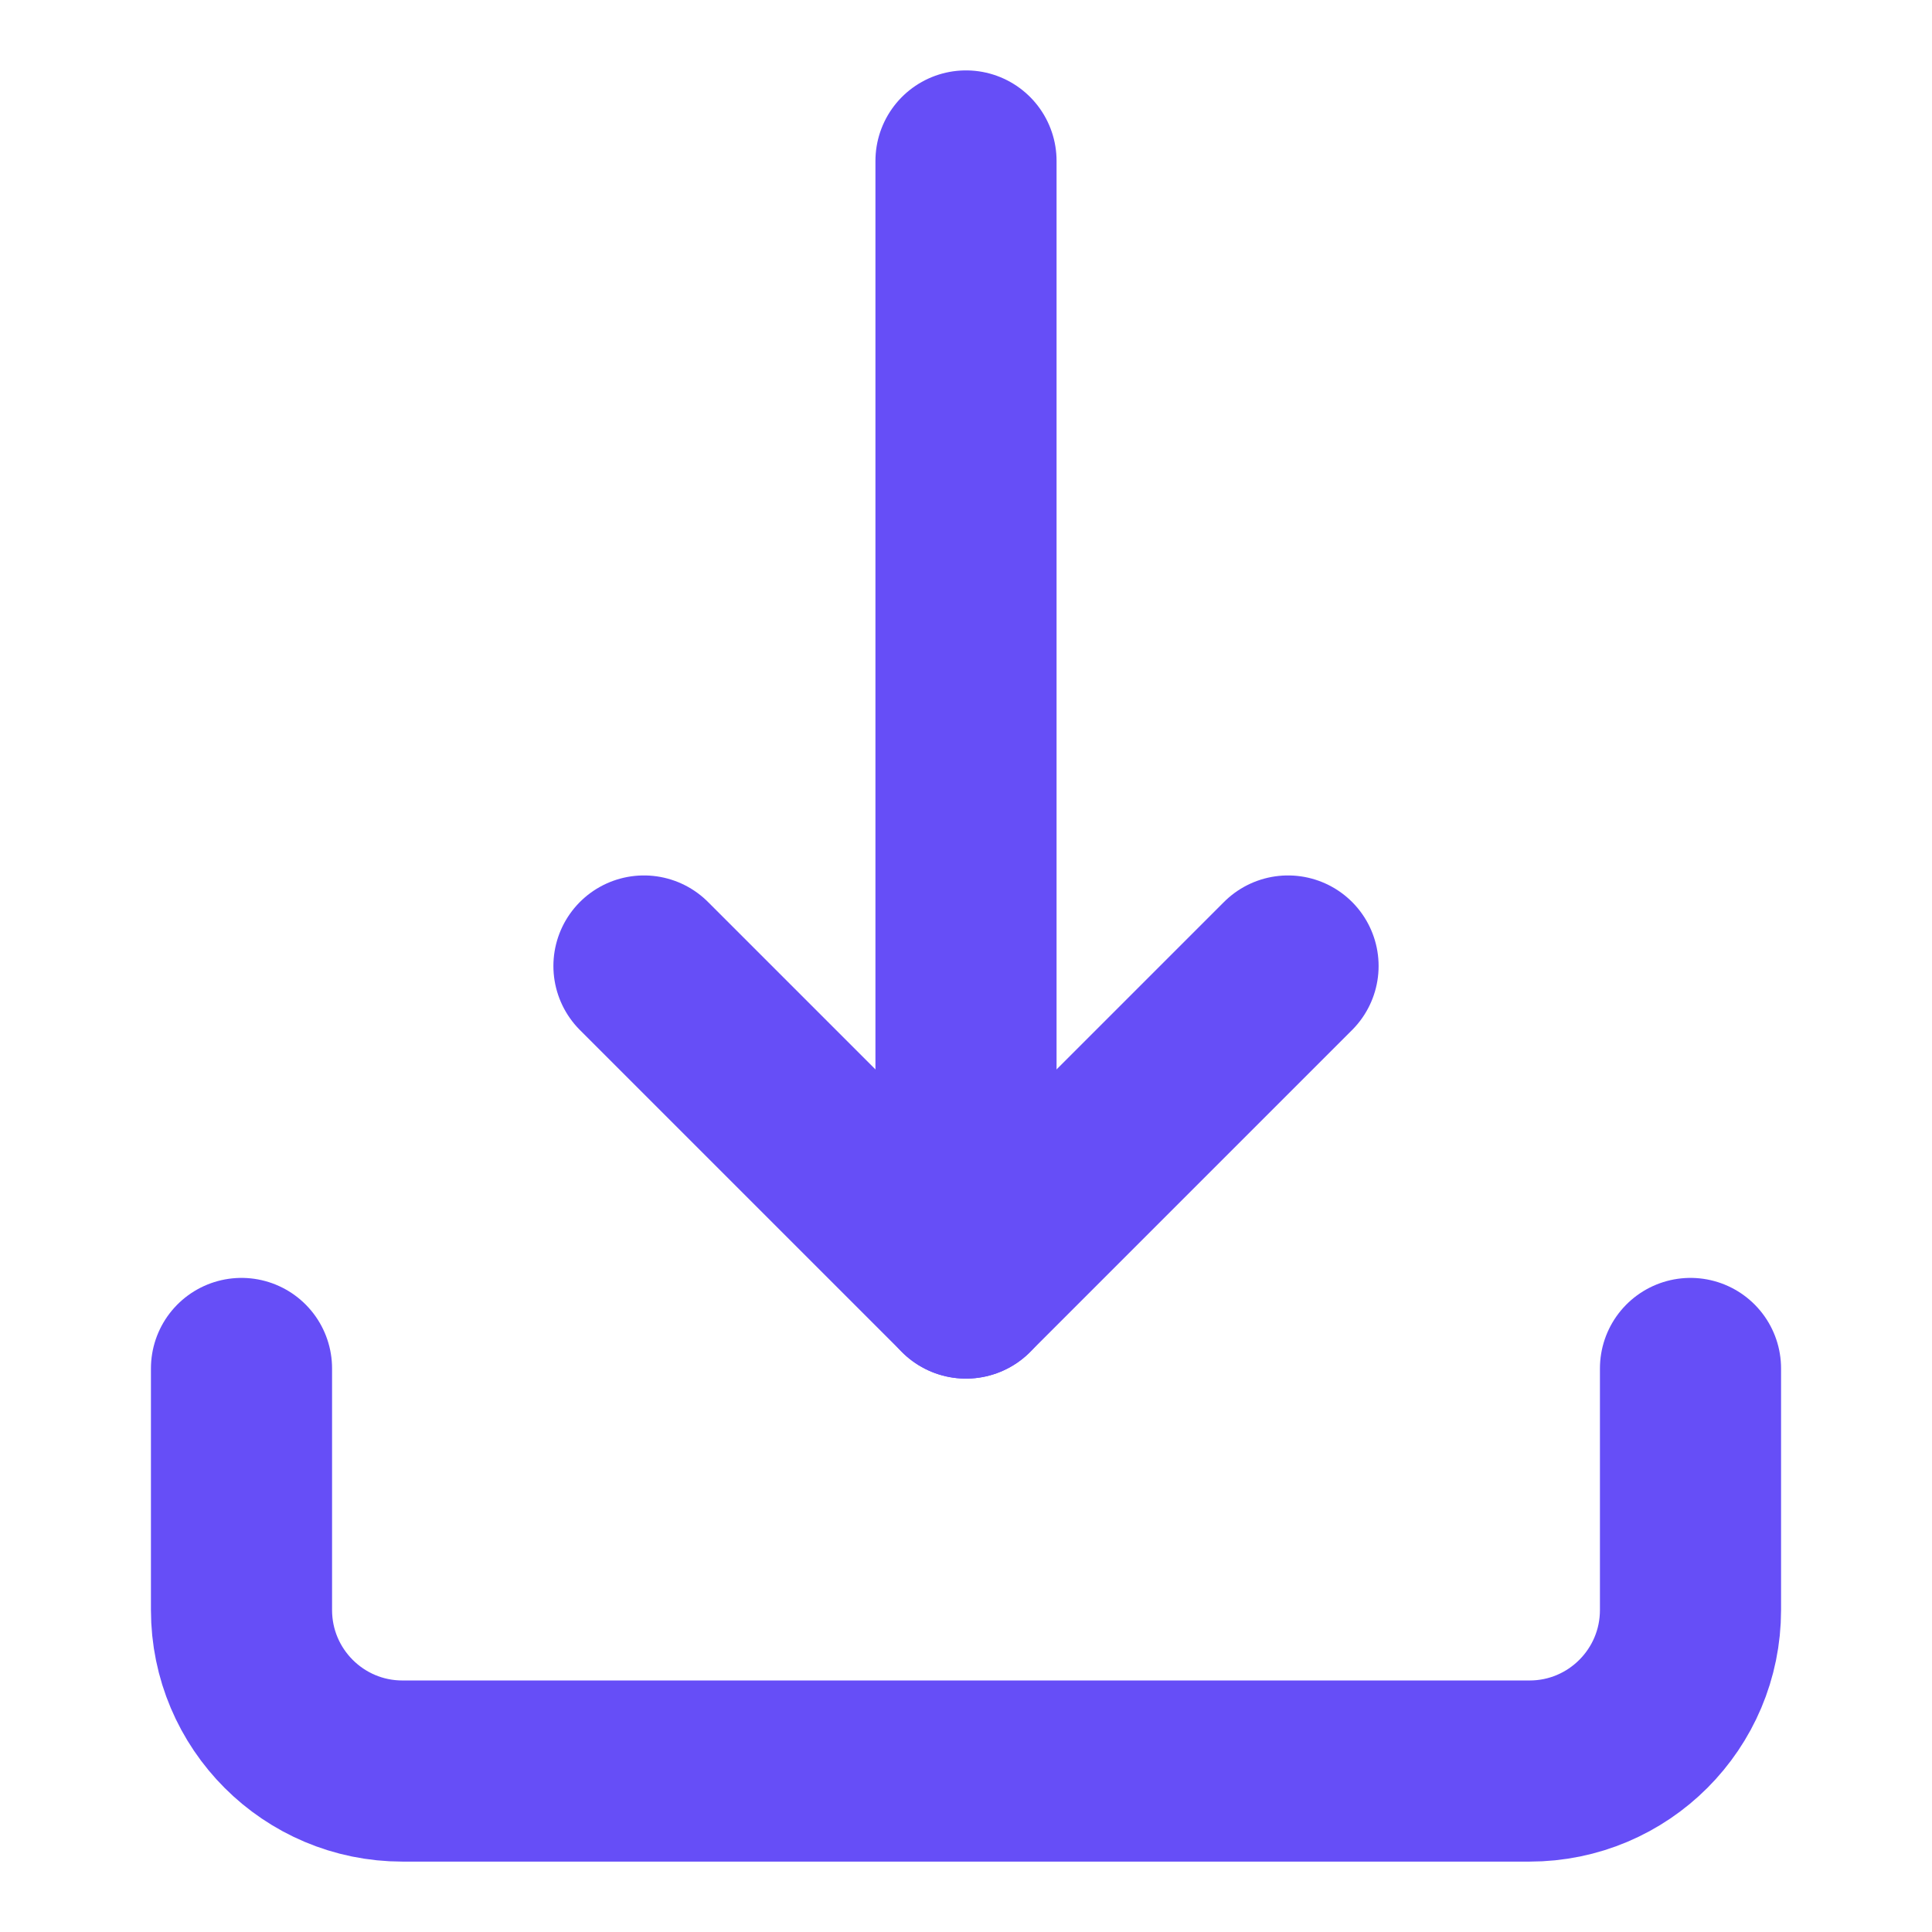 <svg width="16" height="16" viewBox="0 0 16 16" fill="none" xmlns="http://www.w3.org/2000/svg">
<path d="M2 11.333V13.333C2 14.07 2.597 14.667 3.333 14.667H12.667C13.403 14.667 14 14.07 14 13.333V11.333" stroke="#664EF7" stroke-width="1.5" stroke-linecap="round" stroke-linejoin="round"/>
<path d="M5.333 8L8 10.667L10.667 8" stroke="#664EF7" stroke-width="1.5" stroke-linecap="round" stroke-linejoin="round"/>
<path d="M8 1.333V10.667" stroke="#664EF7" stroke-width="1.5" stroke-linecap="round" stroke-linejoin="round"/>
</svg>
